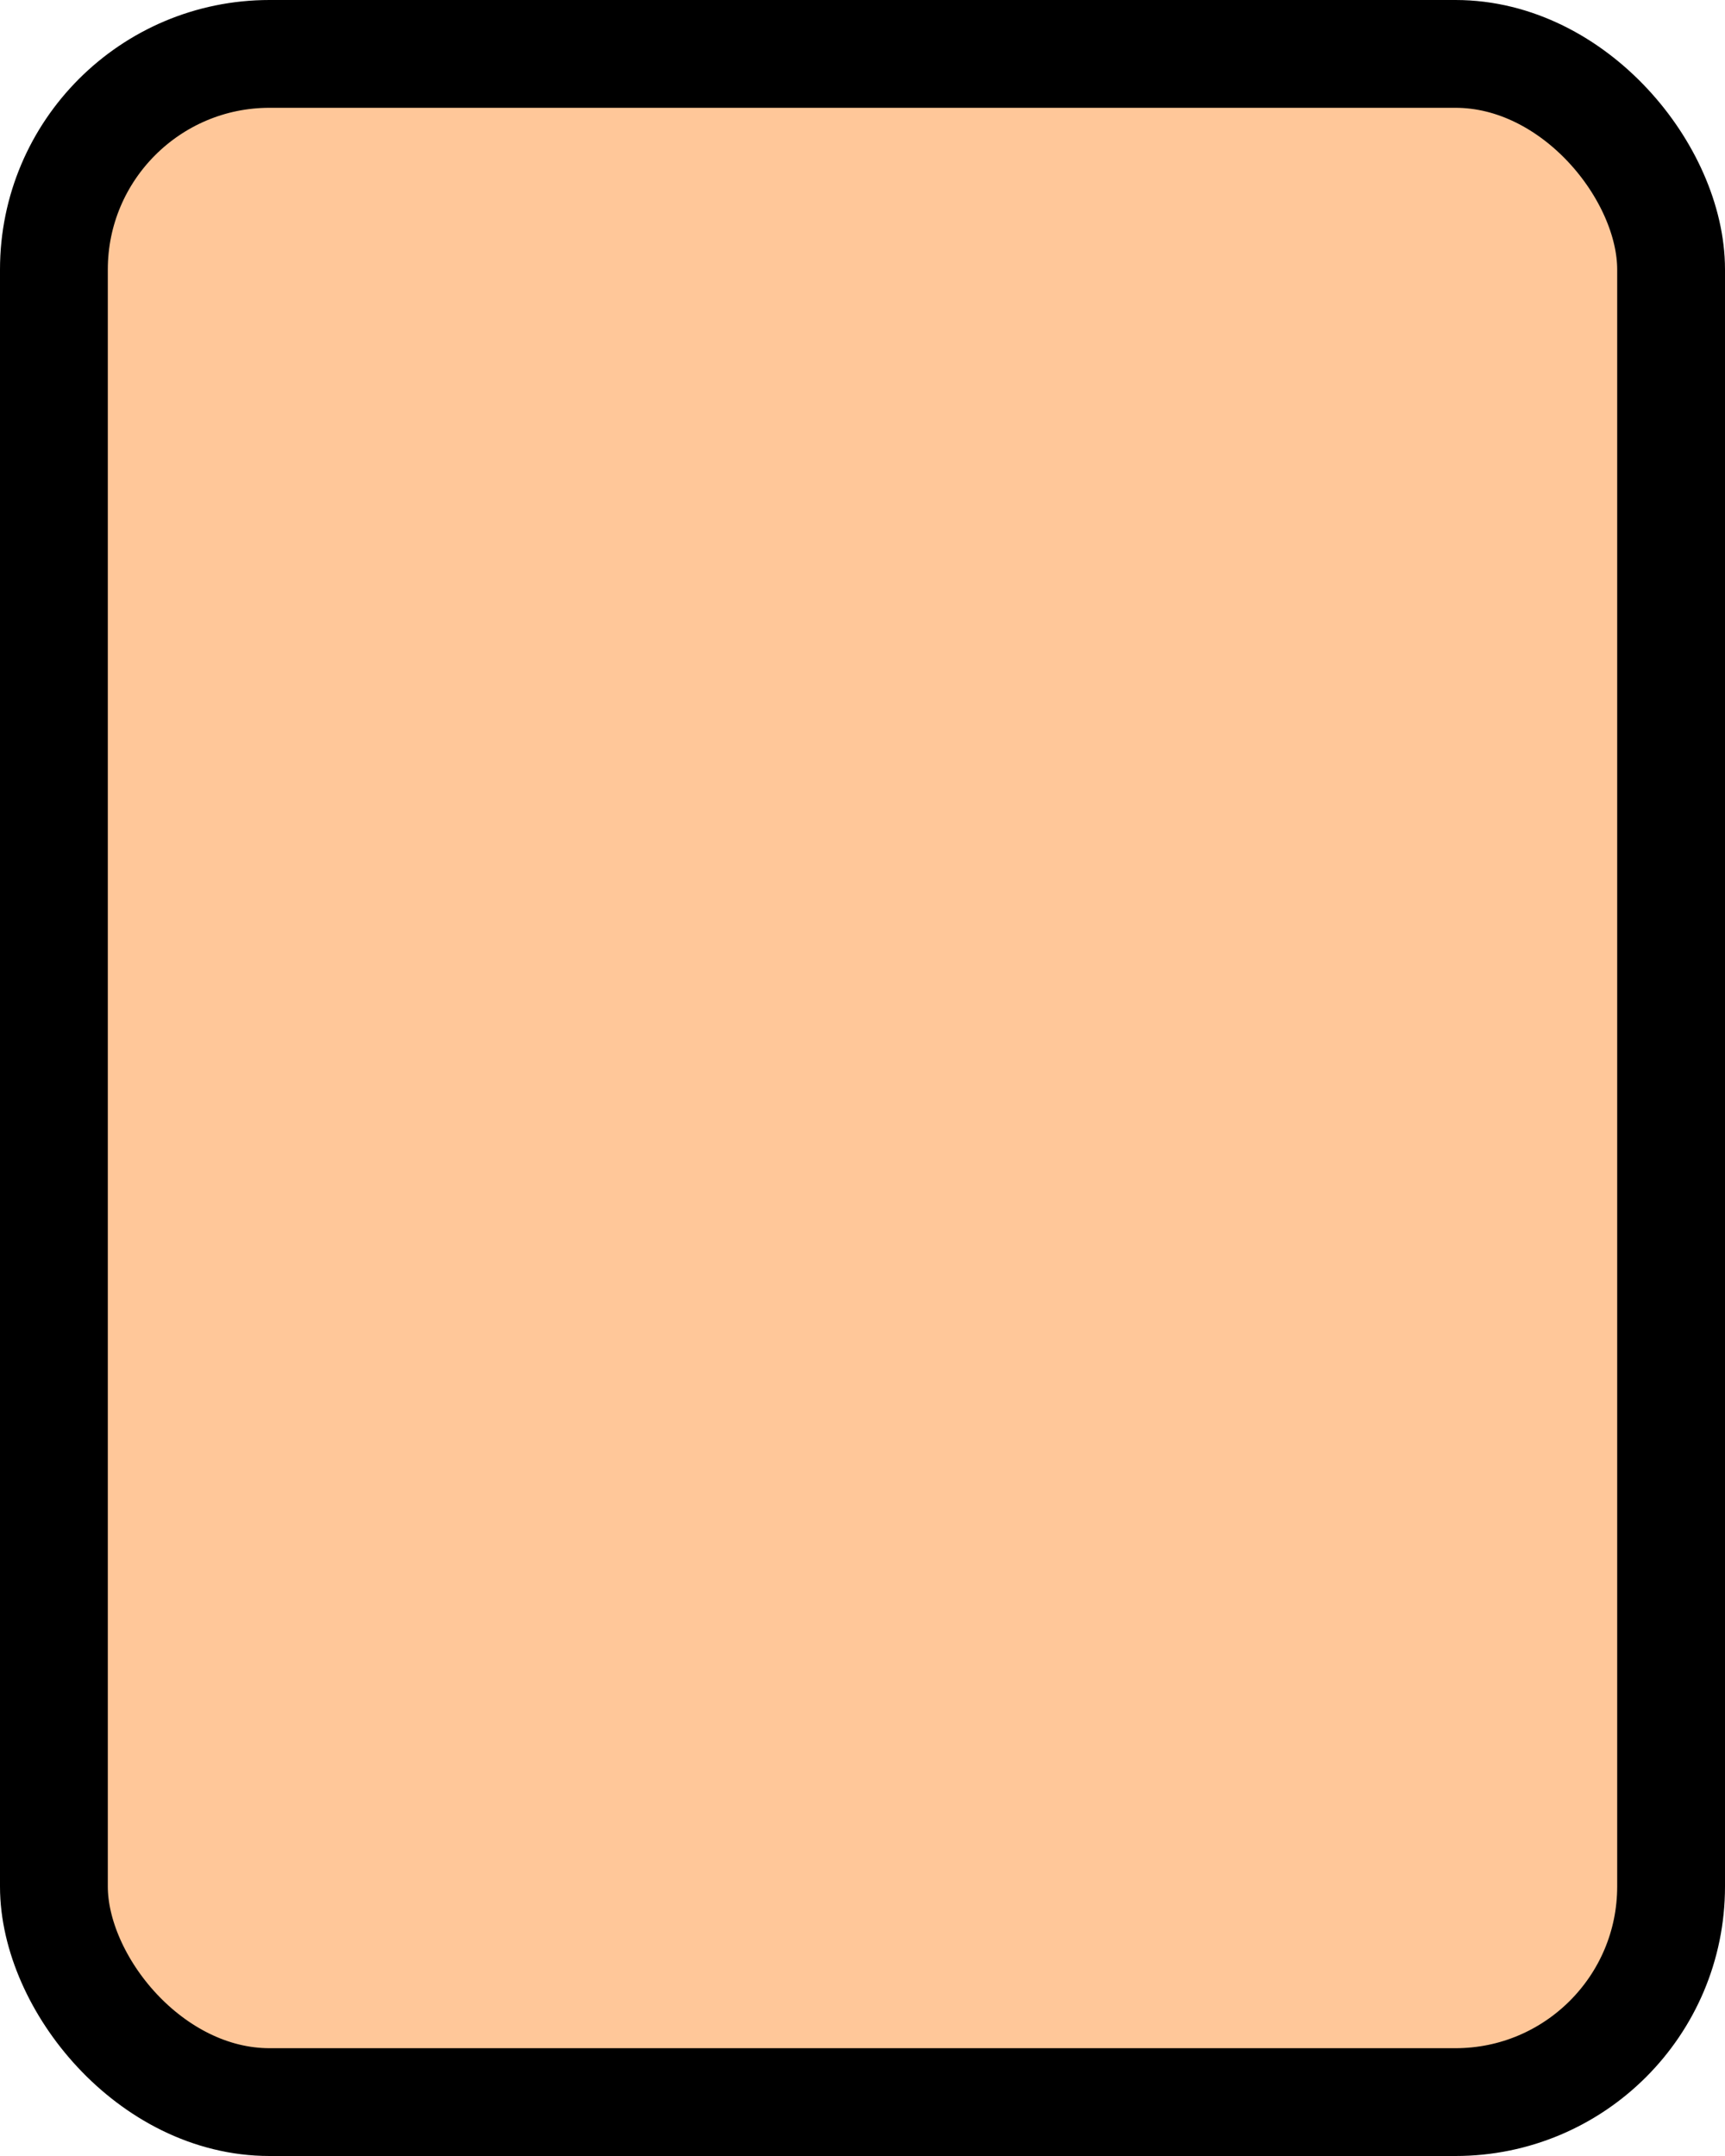 <?xml version='1.0' encoding='utf-8'?>
<svg xmlns="http://www.w3.org/2000/svg" width="100%" height="100%" viewBox="0 0 16 20">
  <rect x="0.5" y="0.5" width="15" height="19" rx="2" ry="2" id="shield" style="fill:#ffc799;stroke:#000000;stroke-width:1;"/>
</svg>
